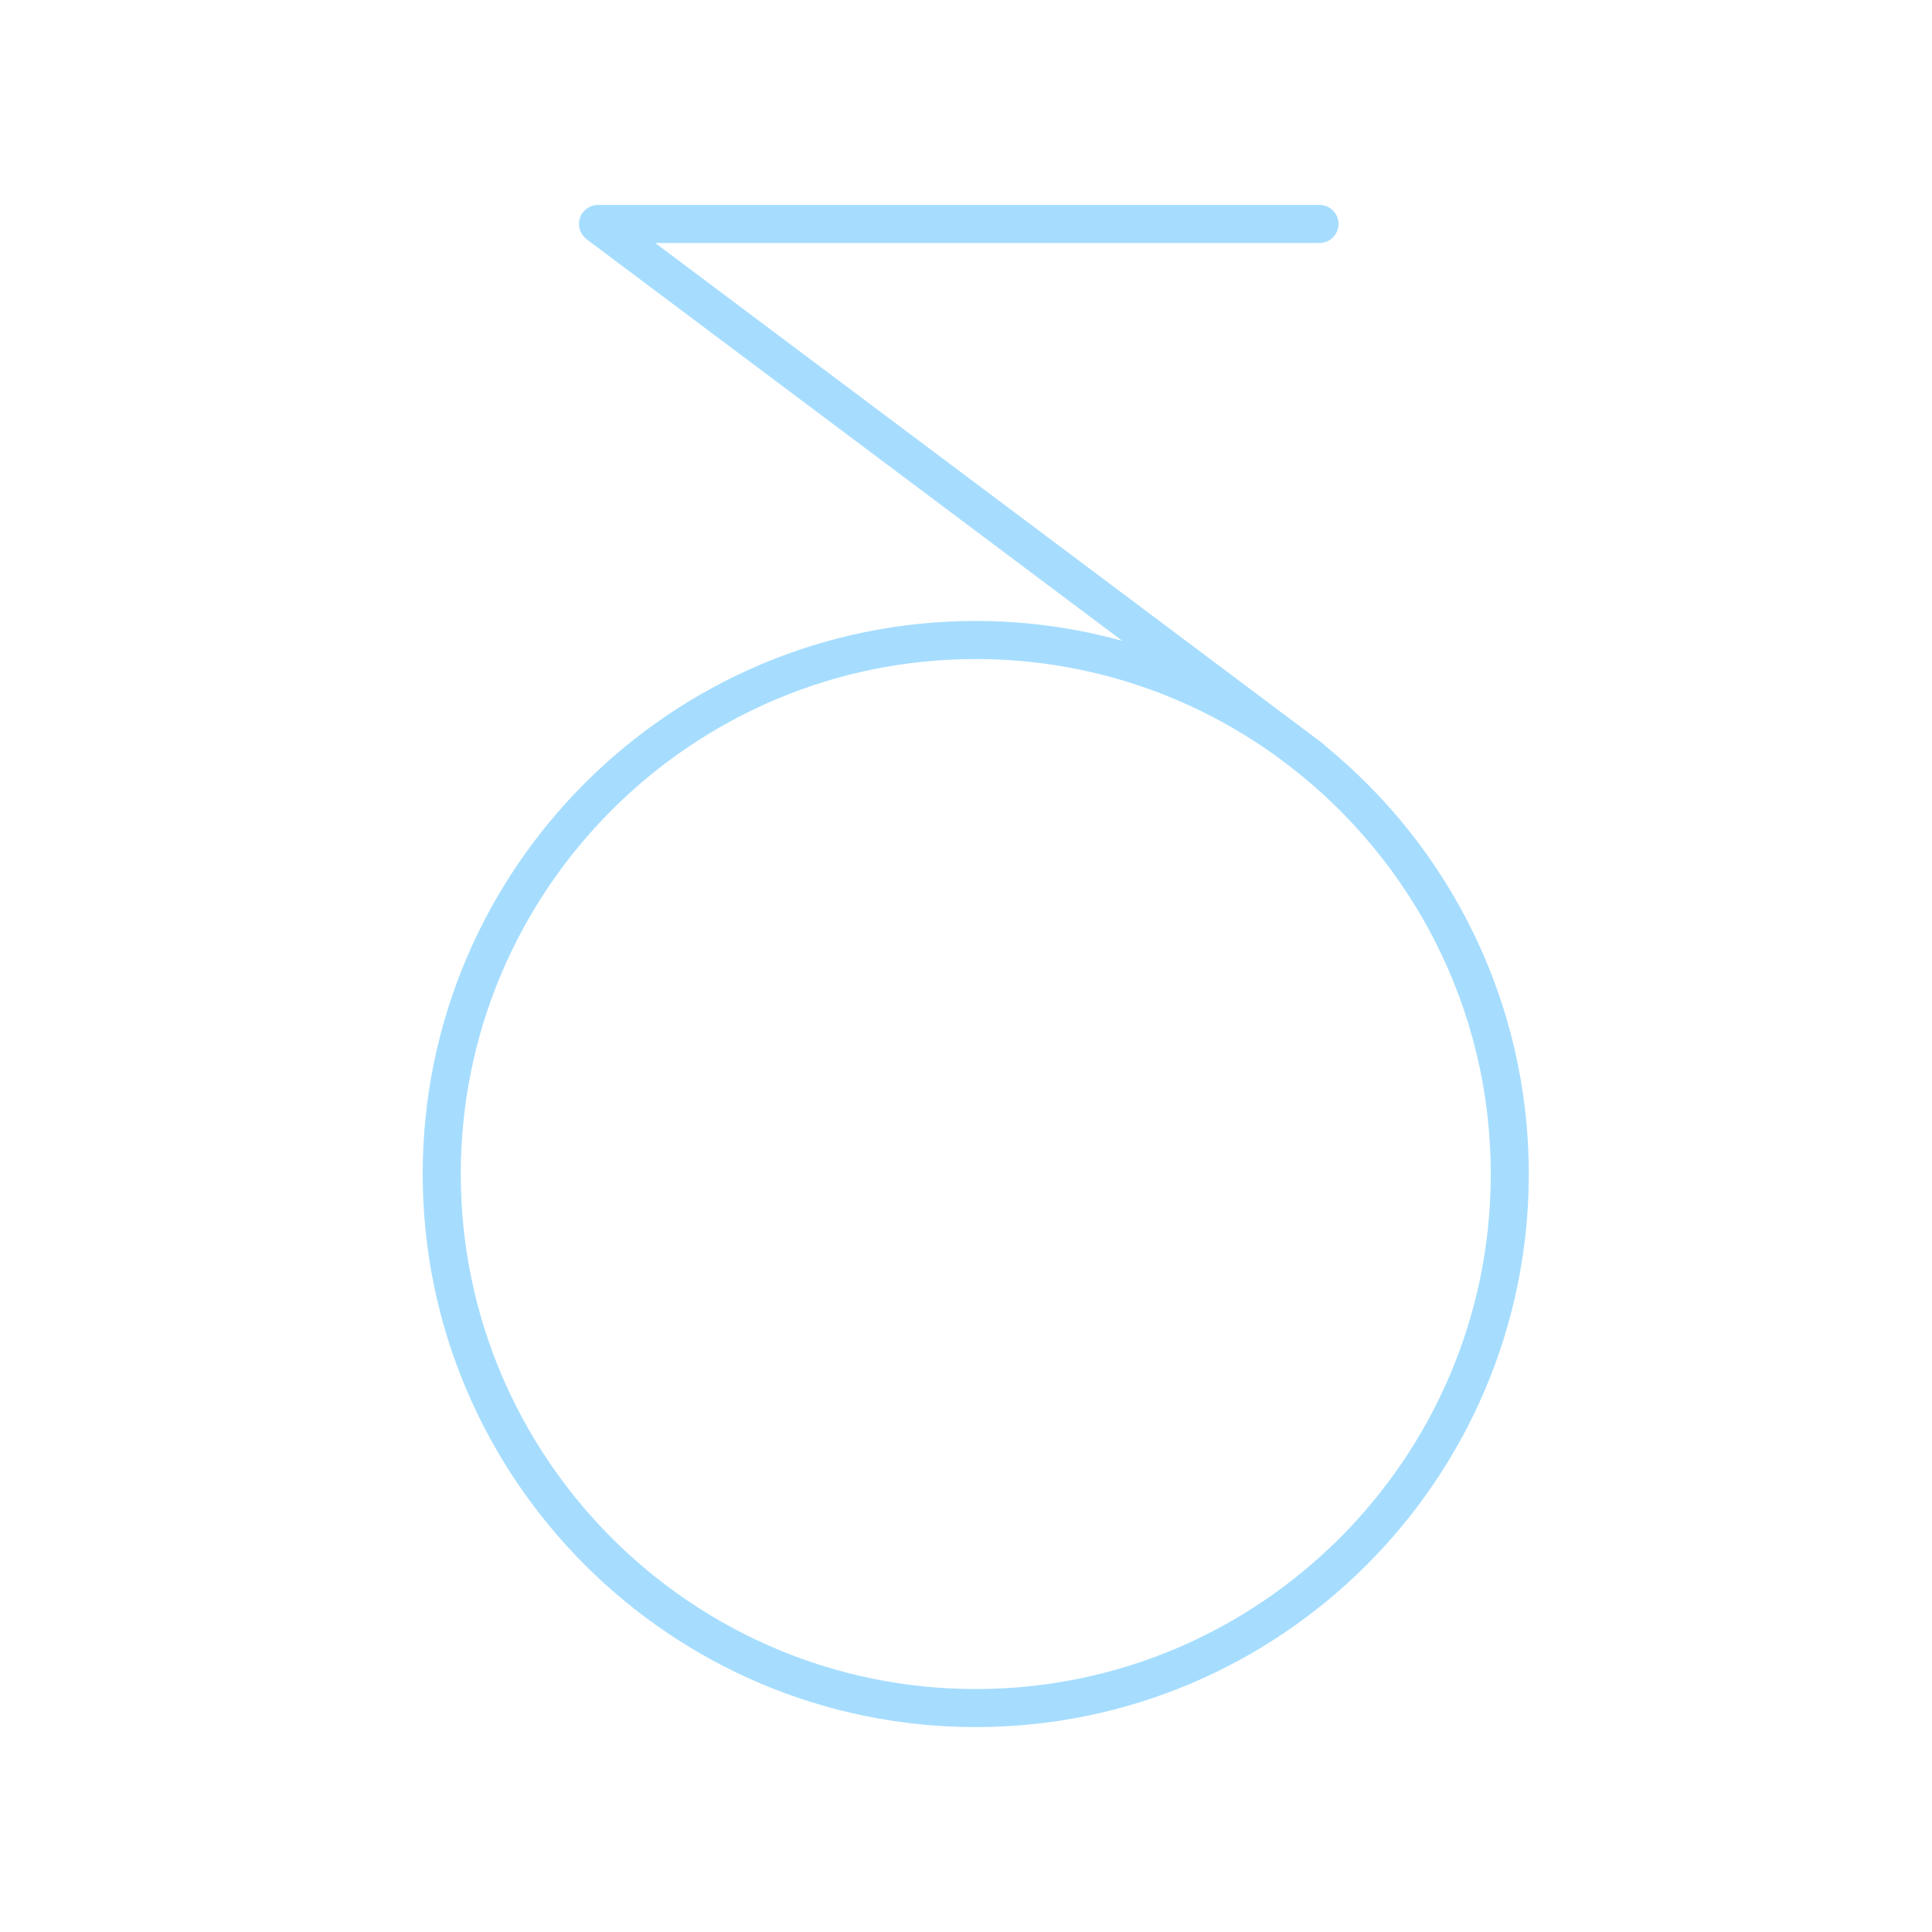 <svg width="66" height="66" viewBox="0 0 66 66" fill="none" xmlns="http://www.w3.org/2000/svg">
<path d="M14.44 40.107C14.44 50.525 22.916 59 33.333 59C43.751 59 52.226 50.525 52.226 40.107C52.226 34.211 49.509 28.937 45.264 25.472C45.248 25.456 45.241 25.439 45.223 25.426L44.852 25.147C44.708 25.035 44.563 24.926 44.416 24.819L22.382 8.3H45.076C45.437 8.3 45.726 8.008 45.726 7.65C45.726 7.292 45.437 7 45.076 7H20.429C20.15 7 19.901 7.178 19.812 7.444C19.724 7.708 19.815 8.003 20.038 8.171L38.342 21.894C36.748 21.452 35.069 21.213 33.333 21.213C22.915 21.213 14.44 29.689 14.44 40.106L14.44 40.107ZM44.094 26.203C48.248 29.425 50.927 34.457 50.927 40.107C50.927 49.809 43.035 57.7 33.334 57.7C23.632 57.7 15.741 49.808 15.741 40.107C15.741 30.405 23.632 22.514 33.334 22.514C37.173 22.514 40.727 23.753 43.622 25.848L44.094 26.203Z" fill="#A6DDFF"/>
</svg>
